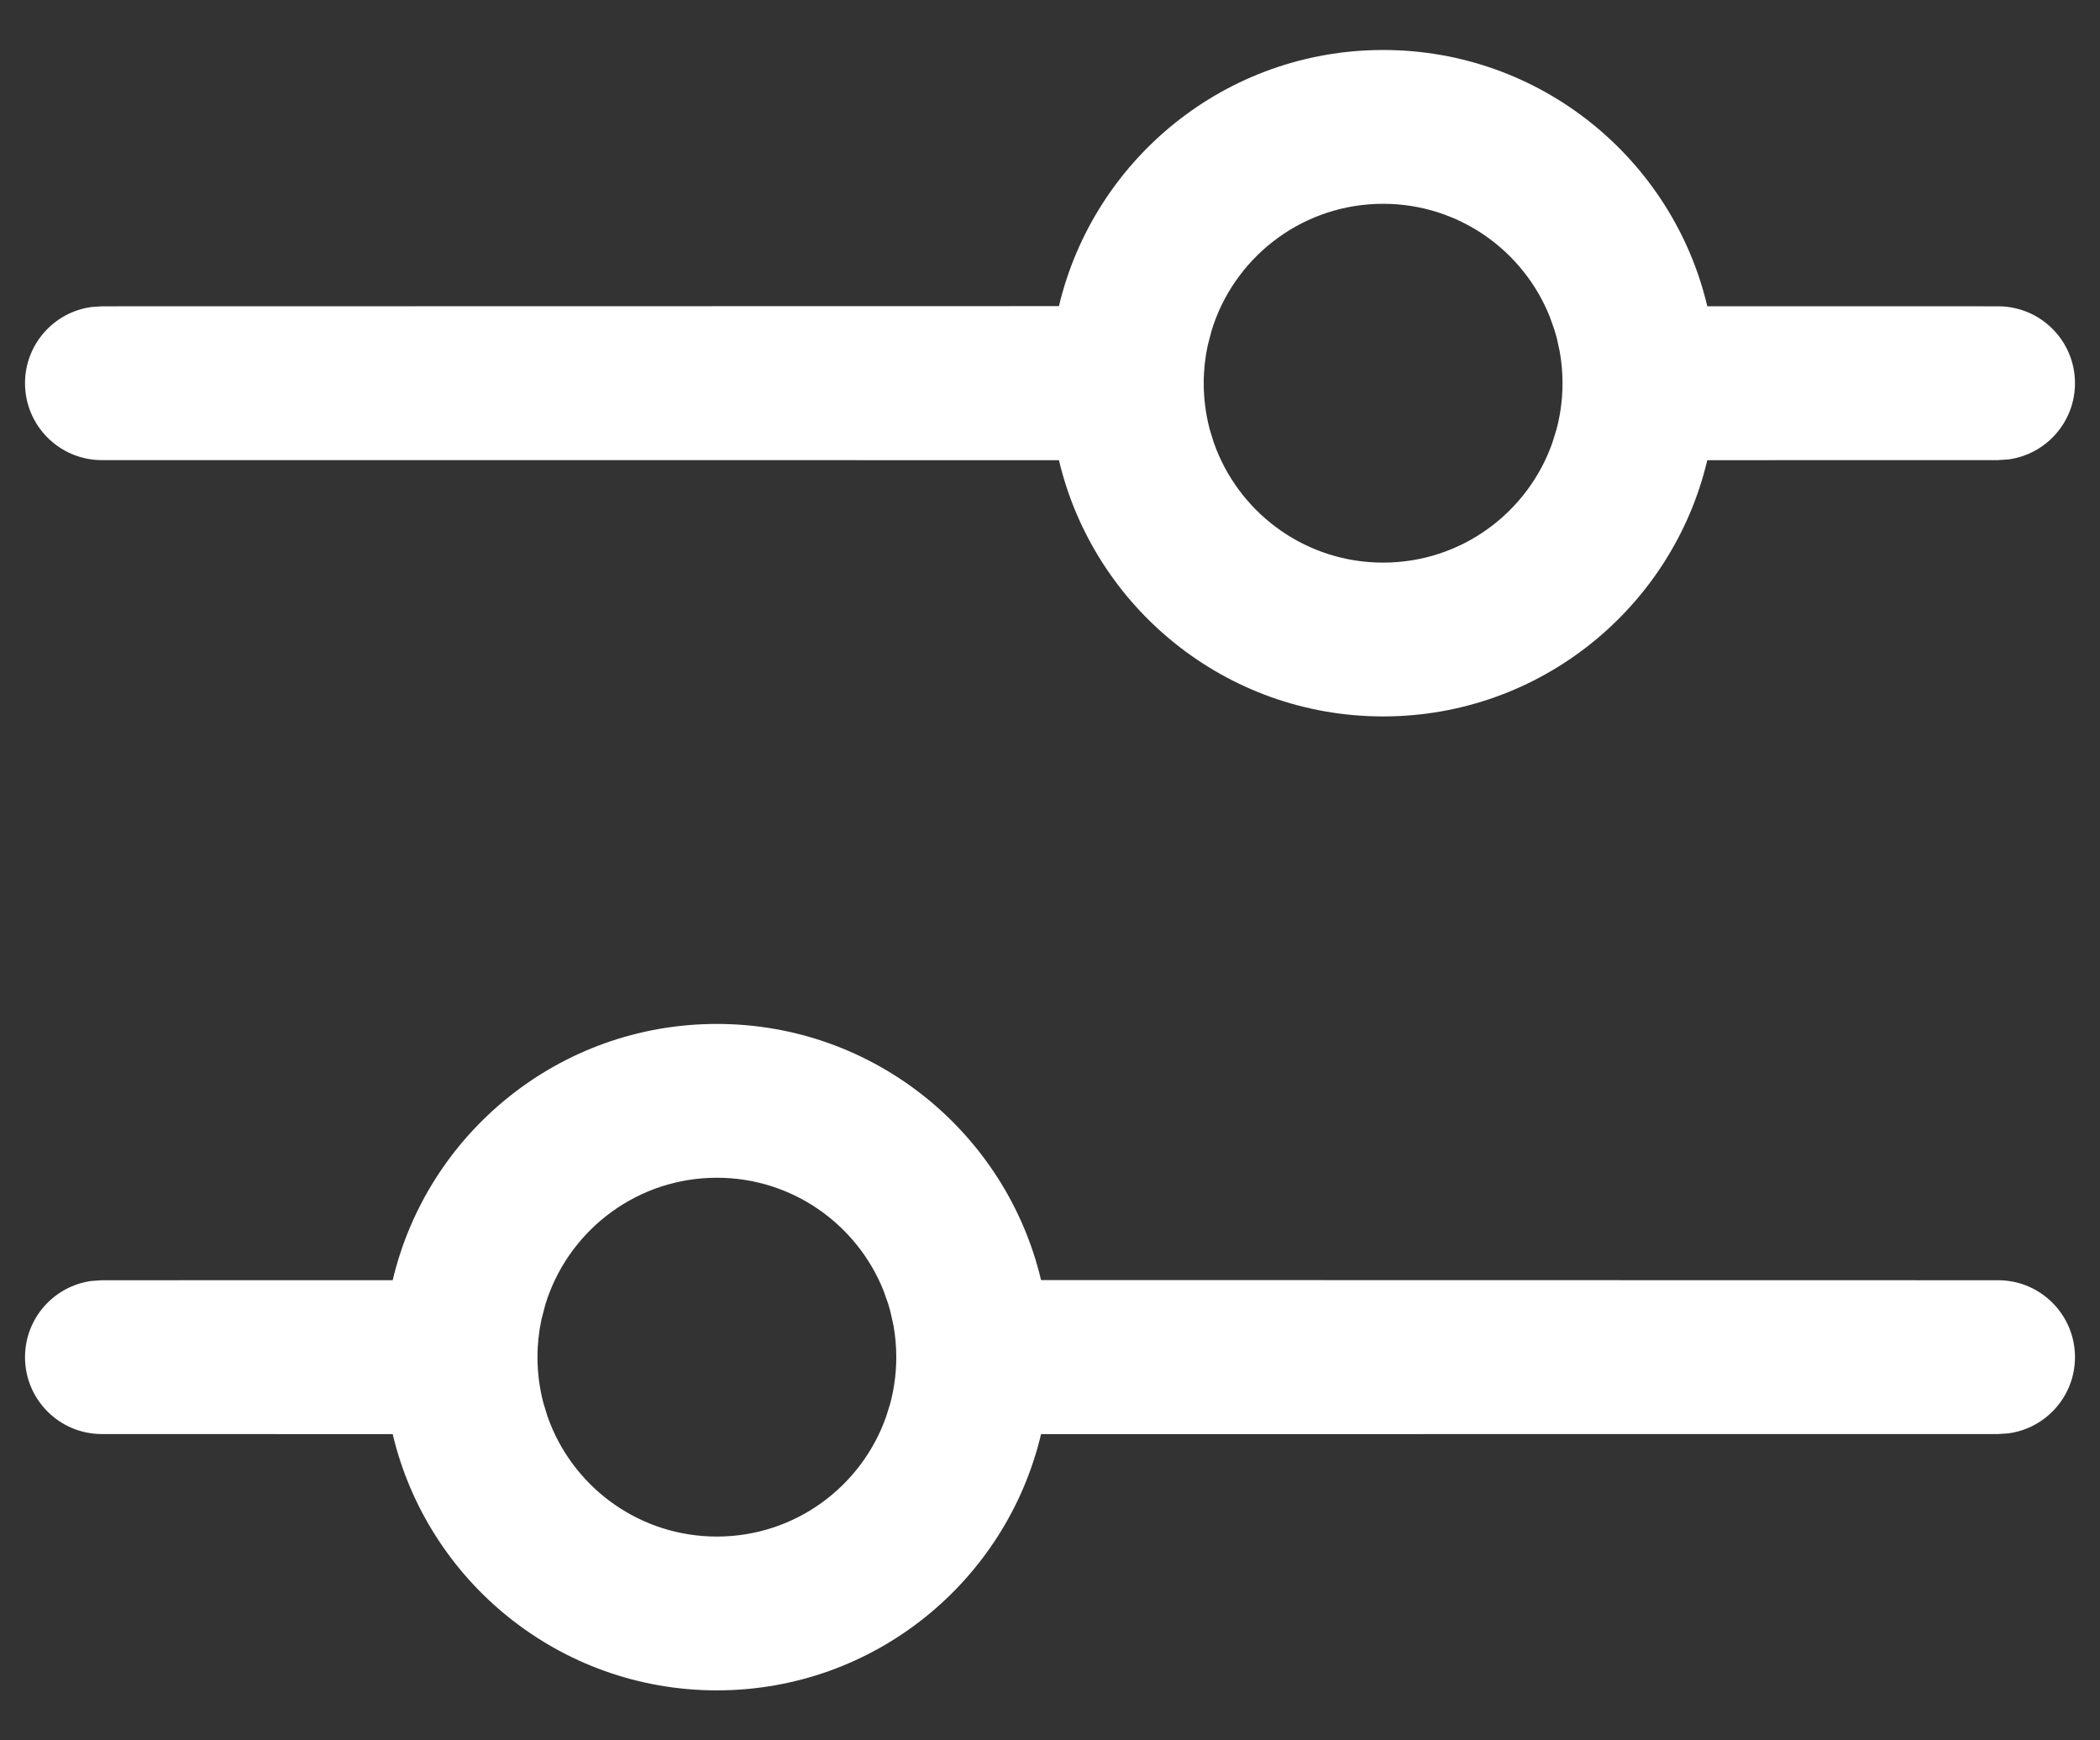 <svg width="35" height="29" viewBox="0 0 35 29" fill="none" xmlns="http://www.w3.org/2000/svg">
<rect x="0" y="0" width="35" height="29" fill="#333333" stroke="none"/>
<path d="M11.948 17.062C14.572 17.062 16.771 18.883 17.351 21.33L33.302 21.333C34.01 21.333 34.583 21.907 34.583 22.615C34.583 23.263 34.101 23.799 33.476 23.884L33.302 23.896L17.351 23.897C16.772 26.345 14.573 28.167 11.948 28.167C9.323 28.167 7.123 26.345 6.545 23.897L1.698 23.896C0.99 23.896 0.417 23.322 0.417 22.615C0.417 21.966 0.899 21.43 1.524 21.345L1.698 21.333L6.545 21.332C7.123 18.884 9.323 17.062 11.948 17.062ZM11.948 19.625C10.643 19.625 9.533 20.462 9.125 21.628L9.09 21.735L9.024 21.988C8.981 22.19 8.958 22.4 8.958 22.615C8.958 22.879 8.993 23.136 9.057 23.38L9.125 23.602L9.169 23.719C9.608 24.824 10.687 25.604 11.948 25.604C13.253 25.604 14.362 24.768 14.77 23.603L14.839 23.38L14.81 23.483C14.893 23.208 14.938 22.916 14.938 22.615C14.938 22.436 14.922 22.26 14.892 22.09L14.84 21.856L14.806 21.735L14.726 21.508C14.286 20.405 13.208 19.625 11.948 19.625ZM23.052 0.833C25.677 0.833 27.877 2.655 28.455 5.103L33.302 5.104C34.01 5.104 34.583 5.678 34.583 6.385C34.583 7.034 34.101 7.57 33.476 7.655L33.302 7.667L28.455 7.668C27.877 10.116 25.677 11.938 23.052 11.938C20.427 11.938 18.228 10.116 17.649 7.668L1.698 7.667C0.99 7.667 0.417 7.093 0.417 6.385C0.417 5.737 0.899 5.201 1.524 5.116L1.698 5.104L17.649 5.101C18.229 2.654 20.428 0.833 23.052 0.833ZM23.052 3.396C21.747 3.396 20.637 4.232 20.229 5.399L20.194 5.506L20.128 5.759C20.085 5.961 20.062 6.171 20.062 6.385C20.062 6.65 20.097 6.906 20.161 7.151L20.229 7.373L20.273 7.49C20.712 8.594 21.791 9.375 23.052 9.375C24.357 9.375 25.466 8.539 25.874 7.374L25.943 7.15L25.914 7.253C25.997 6.979 26.042 6.687 26.042 6.385C26.042 6.206 26.026 6.031 25.996 5.861L25.945 5.626L25.91 5.506L25.83 5.279C25.39 4.176 24.312 3.396 23.052 3.396Z" fill="white"/>
</svg>
